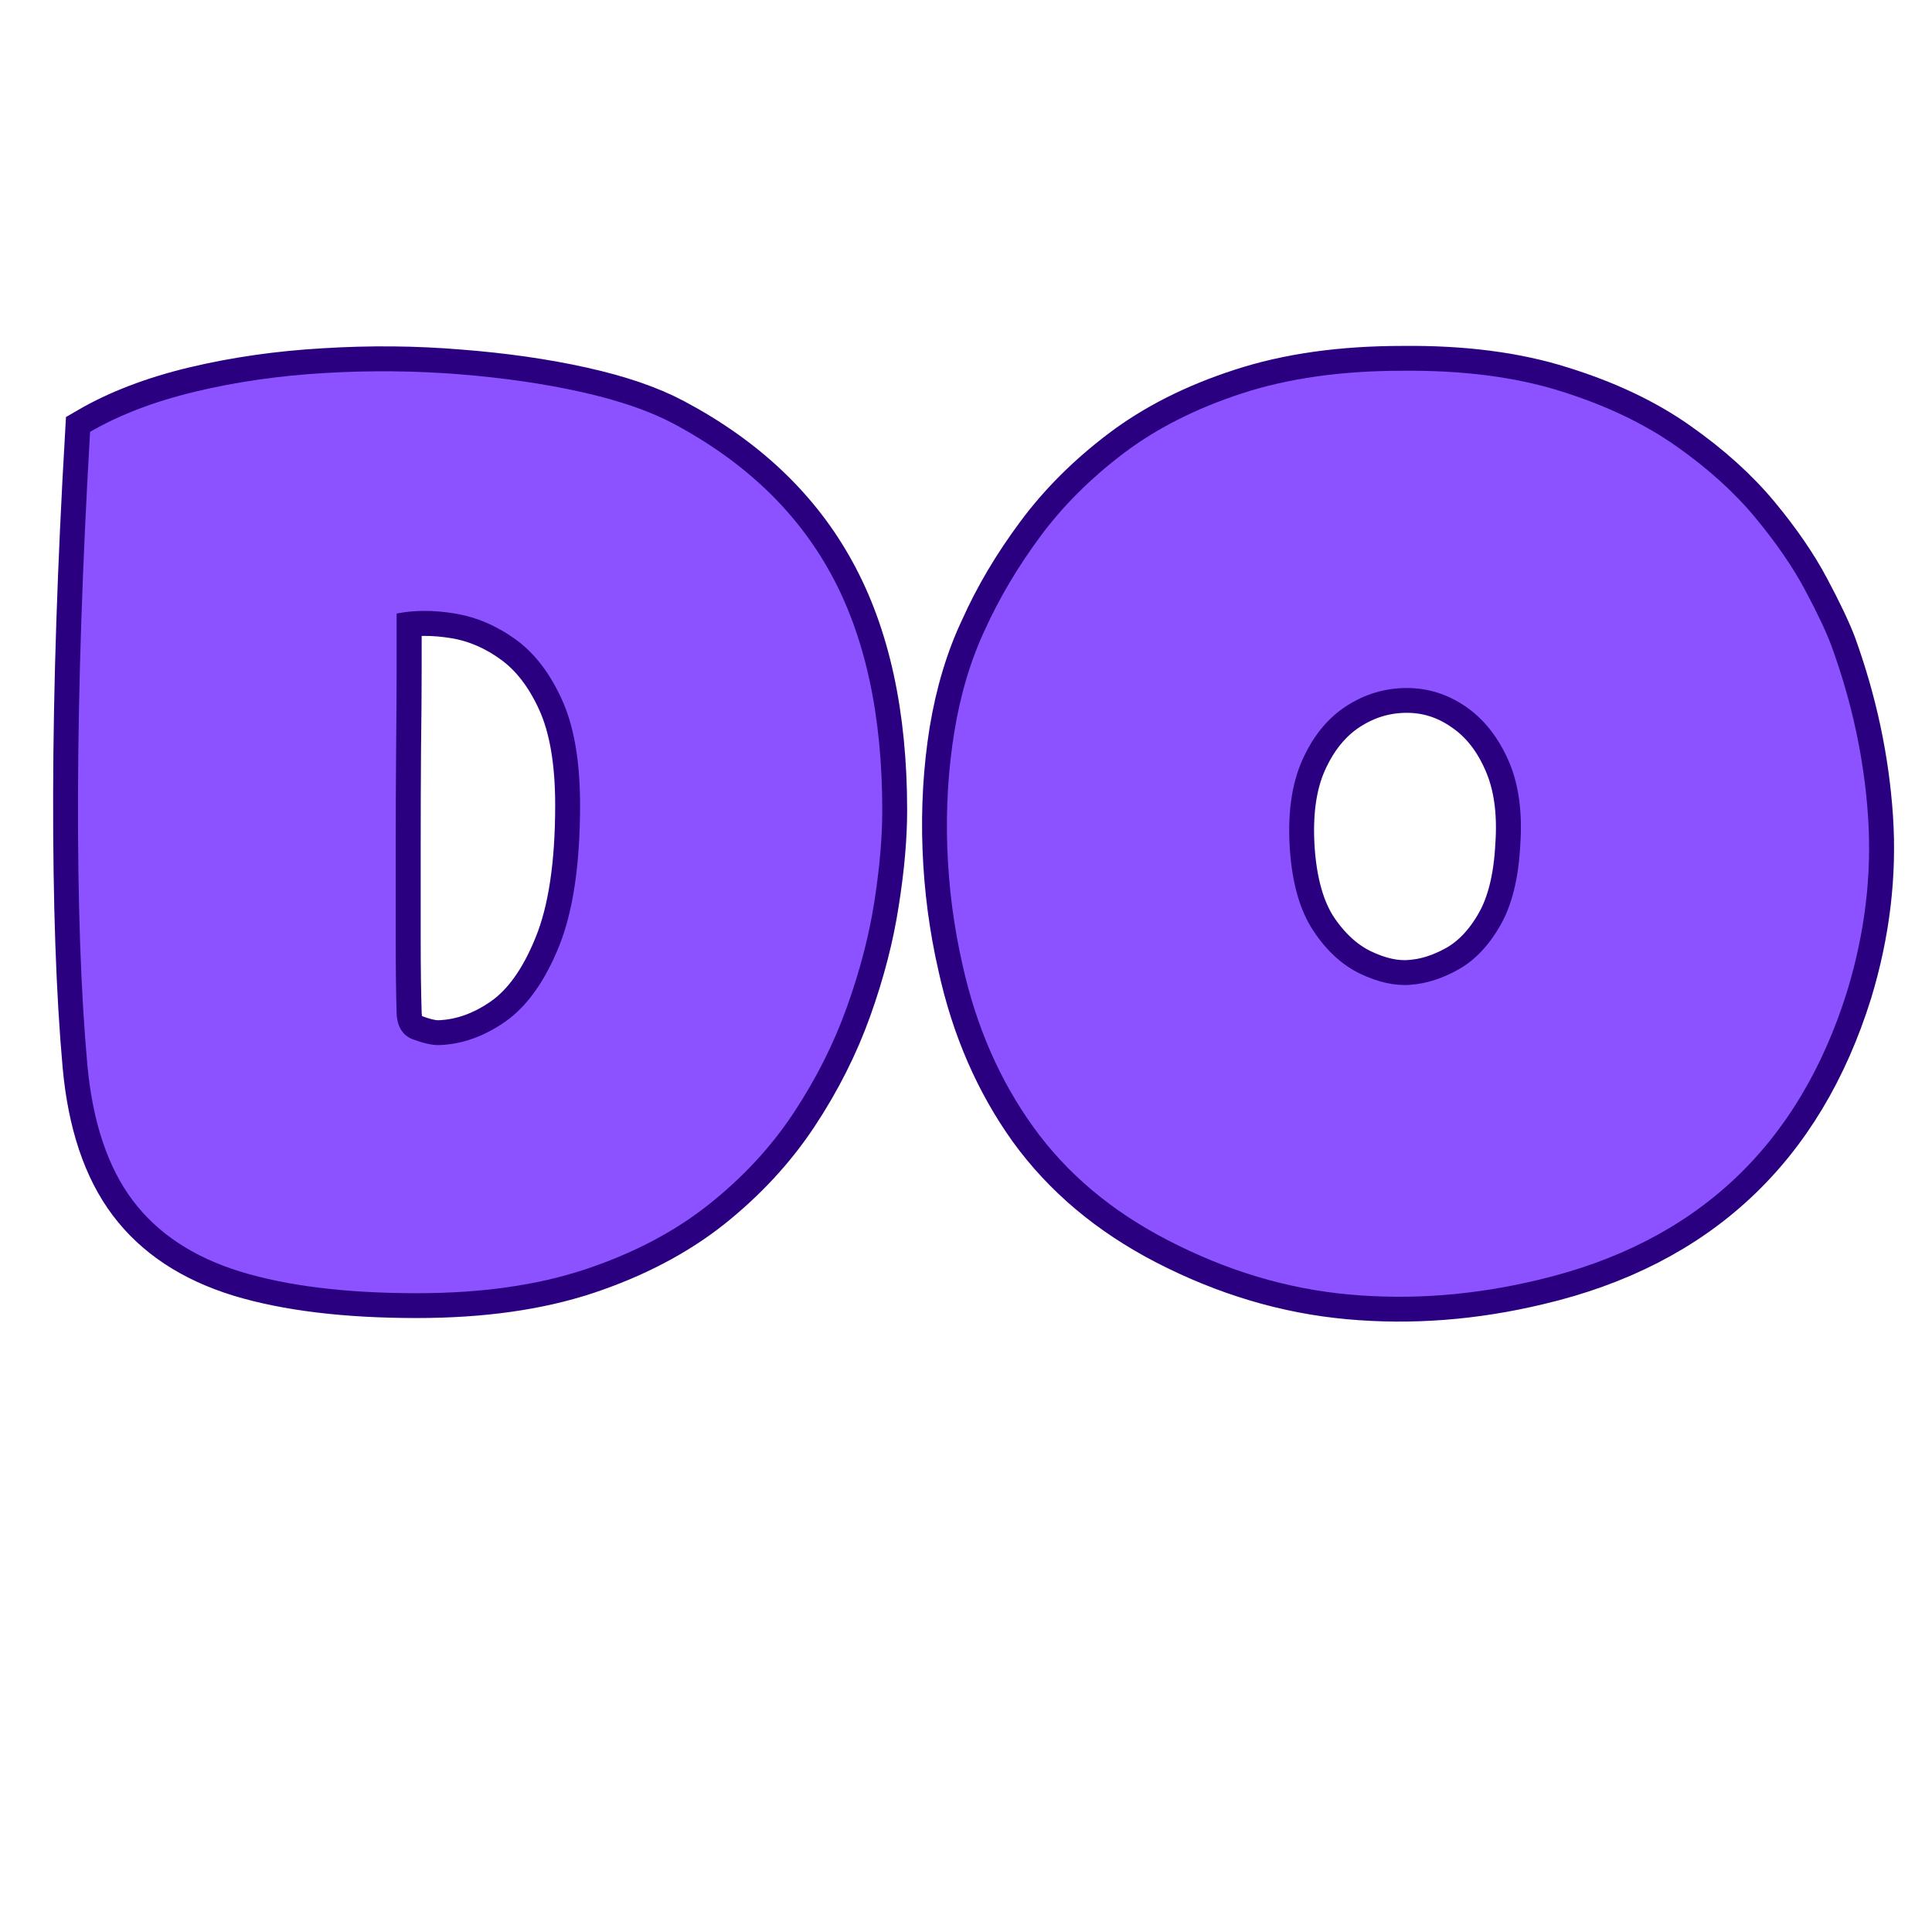 <svg xmlns="http://www.w3.org/2000/svg" xmlns:xlink="http://www.w3.org/1999/xlink" width="500" zoomAndPan="magnify" viewBox="0 0 375 375" height="500" preserveAspectRatio="xMidYMid meet" version="1.0"><defs><g/></defs><path stroke-linecap="butt" transform="matrix(0.75, 0, 0, 0.75, 5.264, 24.652)" fill="none" stroke-linejoin="miter" d="M 221.299 176.818 C 221.299 183.871 220.601 191.798 219.2 200.584 C 217.856 209.376 215.502 218.475 212.143 227.881 C 208.783 237.287 204.195 246.386 198.372 255.178 C 192.549 263.964 185.216 271.886 176.367 278.943 C 167.523 285.943 156.882 291.511 144.455 295.657 C 132.08 299.746 117.549 301.787 100.867 301.787 C 82.554 301.787 67.325 299.938 55.179 296.246 C 43.028 292.49 33.731 286.334 27.294 277.766 C 20.856 269.199 16.966 257.584 15.622 242.912 C 13.94 224.214 13.127 200.839 13.184 172.787 C 13.242 144.735 14.278 113.438 16.294 78.891 C 23.908 74.469 32.976 70.996 43.502 68.48 C 54.085 65.959 65.257 64.365 77.012 63.693 C 88.825 62.964 100.445 63.074 111.867 64.027 C 123.346 64.923 133.872 66.433 143.445 68.563 C 153.018 70.688 160.856 73.376 166.96 76.626 C 185.44 86.423 199.101 99.412 207.945 115.594 C 216.846 131.777 221.299 152.183 221.299 176.818 Z M 106.408 237.621 C 112.398 237.454 118.164 235.438 123.71 231.574 C 129.309 227.657 133.929 221.188 137.565 212.178 C 141.263 203.162 143.111 190.928 143.111 175.475 C 143.111 164.162 141.544 155.068 138.408 148.178 C 135.273 141.292 131.242 136.084 126.315 132.558 C 121.44 129.032 116.262 126.818 110.773 125.923 C 105.289 125.027 100.247 125.027 95.658 125.923 C 95.658 128.834 95.658 133.397 95.658 139.615 C 95.658 145.772 95.601 152.912 95.492 161.027 C 95.434 169.089 95.408 177.407 95.408 185.975 C 95.408 194.537 95.408 202.631 95.408 210.246 C 95.408 217.803 95.492 224.157 95.658 229.308 C 95.768 232.834 97.169 235.105 99.856 236.11 C 102.544 237.121 104.726 237.621 106.408 237.621 Z M 355.919 63.105 C 371.544 62.933 385.174 64.699 396.82 68.397 C 408.523 72.032 418.486 76.766 426.721 82.589 C 435.007 88.412 441.867 94.6 447.294 101.147 C 452.726 107.699 457.007 113.943 460.143 119.876 C 463.278 125.756 465.549 130.516 466.95 134.152 C 472.268 148.824 475.429 163.631 476.44 178.584 C 477.445 193.475 475.653 208.48 471.065 223.6 C 458.523 263.798 431.841 288.714 391.028 298.345 C 374.507 302.318 358.216 303.579 342.148 302.121 C 326.08 300.667 310.403 295.99 295.117 288.1 C 280.617 280.594 269.023 270.855 260.346 258.871 C 251.726 246.834 245.679 232.949 242.205 217.214 C 239.908 207.251 238.565 197.084 238.174 186.73 C 237.783 176.313 238.372 166.209 239.94 156.412 C 241.559 146.61 244.221 137.824 247.919 130.037 C 251.554 121.923 256.289 113.943 262.111 106.105 C 267.934 98.209 275.127 91.016 283.695 84.522 C 292.263 78.027 302.507 72.844 314.434 68.98 C 326.356 65.063 340.19 63.105 355.919 63.105 Z M 357.096 145.157 C 351.44 145.157 346.205 146.725 341.393 149.86 C 336.575 152.996 332.768 157.667 329.971 163.886 C 327.226 170.042 326.164 177.714 326.778 186.897 C 327.393 195.798 329.408 202.855 332.825 208.058 C 336.294 213.209 340.356 216.907 345.002 219.147 C 349.705 221.386 354.044 222.339 358.018 222.001 C 362.106 221.719 366.252 220.407 370.45 218.053 C 374.705 215.647 378.315 211.839 381.283 206.631 C 384.252 201.428 385.96 194.537 386.408 185.975 C 387.023 177.292 385.986 169.933 383.299 163.886 C 380.669 157.839 377.002 153.219 372.299 150.027 C 367.648 146.782 362.585 145.157 357.096 145.157 Z M 357.096 145.157 " stroke="#2b0080" stroke-width="12.9" stroke-opacity="1" stroke-miterlimit="4"/><g fill="#8c52ff" fill-opacity="1"><g transform="translate(5.264, 247.402)"><g><path d="M 165.984 -90.125 C 165.984 -84.852 165.469 -78.922 164.438 -72.328 C 163.406 -65.734 161.625 -58.91 159.094 -51.859 C 156.57 -44.805 153.133 -37.984 148.781 -31.391 C 144.426 -24.797 138.922 -18.859 132.266 -13.578 C 125.617 -8.305 117.648 -4.125 108.359 -1.031 C 99.066 2.062 88.176 3.609 75.688 3.609 C 61.926 3.609 50.484 2.207 41.359 -0.594 C 32.242 -3.406 25.281 -8.02 20.469 -14.438 C 15.656 -20.863 12.734 -29.582 11.703 -40.594 C 10.43 -54.582 9.82 -72.098 9.875 -93.141 C 9.938 -114.18 10.719 -137.66 12.219 -163.578 C 17.945 -166.898 24.766 -169.504 32.672 -171.391 C 40.586 -173.285 48.957 -174.488 57.781 -175 C 66.613 -175.52 75.332 -175.438 83.938 -174.75 C 92.539 -174.062 100.426 -172.914 107.594 -171.312 C 114.758 -169.707 120.633 -167.703 125.219 -165.297 C 139.094 -157.953 149.352 -148.203 156 -136.047 C 162.656 -123.891 165.984 -108.582 165.984 -90.125 Z M 79.812 -44.547 C 84.281 -44.66 88.609 -46.176 92.797 -49.094 C 96.984 -52.02 100.453 -56.863 103.203 -63.625 C 105.953 -70.395 107.328 -79.57 107.328 -91.156 C 107.328 -99.645 106.148 -106.469 103.797 -111.625 C 101.453 -116.789 98.441 -120.691 94.766 -123.328 C 91.098 -125.961 87.203 -127.625 83.078 -128.312 C 78.953 -129 75.164 -129 71.719 -128.312 C 71.719 -126.133 71.719 -122.723 71.719 -118.078 C 71.719 -113.43 71.688 -108.066 71.625 -101.984 C 71.57 -95.91 71.547 -89.66 71.547 -83.234 C 71.547 -76.816 71.547 -70.77 71.547 -65.094 C 71.547 -59.426 71.602 -54.641 71.719 -50.734 C 71.832 -48.098 72.895 -46.406 74.906 -45.656 C 76.914 -44.914 78.551 -44.547 79.812 -44.547 Z M 79.812 -44.547 "/></g></g></g><g fill="#8c52ff" fill-opacity="1"><g transform="translate(177.092, 247.402)"><g><path d="M 95.109 -175.438 C 106.805 -175.551 117.039 -174.234 125.812 -171.484 C 134.582 -168.734 142.062 -165.176 148.25 -160.812 C 154.445 -156.457 159.582 -151.812 163.656 -146.875 C 167.727 -141.945 170.938 -137.273 173.281 -132.859 C 175.633 -128.453 177.328 -124.875 178.359 -122.125 C 182.379 -111.113 184.758 -100.016 185.5 -88.828 C 186.25 -77.648 184.898 -66.391 181.453 -55.047 C 172.055 -24.879 152.051 -6.188 121.438 1.031 C 109.051 4.008 96.836 4.953 84.797 3.859 C 72.754 2.773 61 -0.742 49.531 -6.703 C 38.645 -12.328 29.961 -19.641 23.484 -28.641 C 17.004 -37.641 12.441 -48.047 9.797 -59.859 C 8.078 -67.305 7.07 -74.926 6.781 -82.719 C 6.5 -90.52 6.957 -98.086 8.156 -105.422 C 9.363 -112.766 11.348 -119.363 14.109 -125.219 C 16.859 -131.289 20.41 -137.281 24.766 -143.188 C 29.117 -149.094 34.504 -154.484 40.922 -159.359 C 47.348 -164.234 55.035 -168.129 63.984 -171.047 C 72.93 -173.973 83.305 -175.438 95.109 -175.438 Z M 95.969 -113.859 C 91.727 -113.859 87.801 -112.68 84.188 -110.328 C 80.582 -107.984 77.742 -104.488 75.672 -99.844 C 73.609 -95.195 72.805 -89.438 73.266 -82.562 C 73.723 -75.906 75.242 -70.629 77.828 -66.734 C 80.41 -62.836 83.445 -60.055 86.938 -58.391 C 90.438 -56.734 93.676 -56.02 96.656 -56.25 C 99.758 -56.477 102.883 -57.477 106.031 -59.25 C 109.188 -61.031 111.879 -63.867 114.109 -67.766 C 116.348 -71.66 117.641 -76.82 117.984 -83.25 C 118.453 -89.781 117.68 -95.312 115.672 -99.844 C 113.66 -104.375 110.906 -107.844 107.406 -110.25 C 103.914 -112.656 100.102 -113.859 95.969 -113.859 Z M 95.969 -113.859 "/></g></g></g></svg>